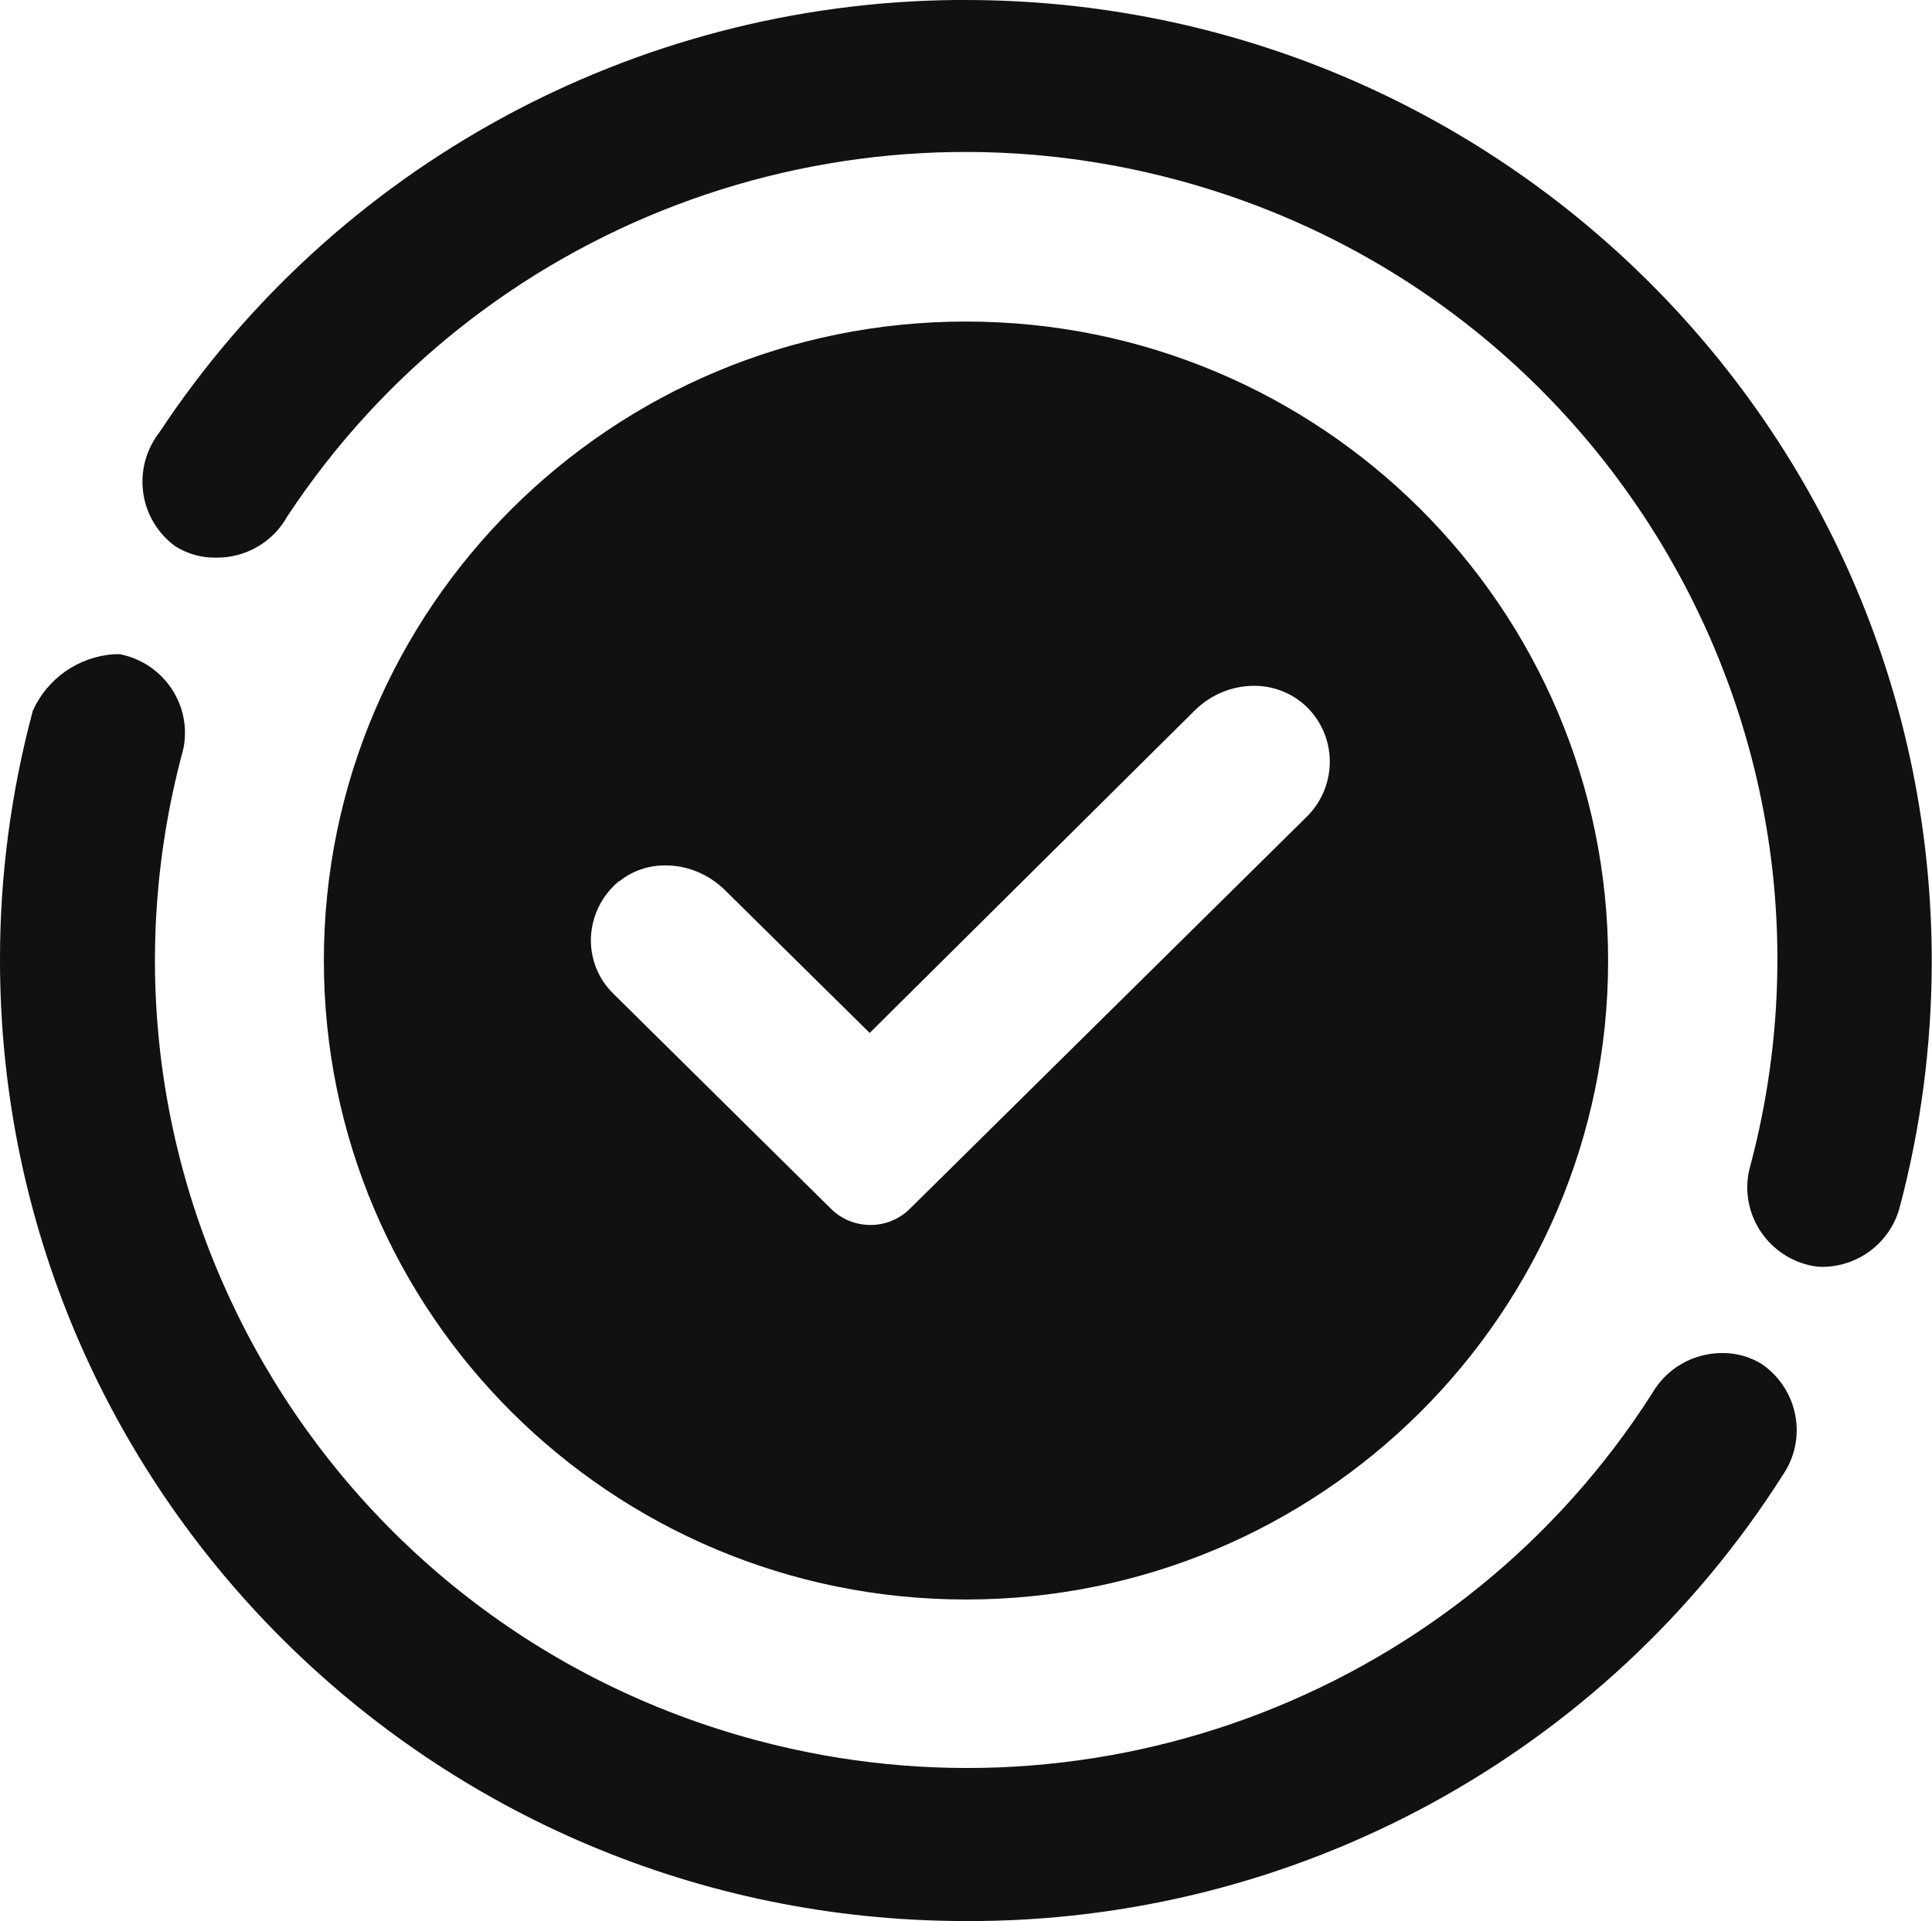 <svg width="539" height="536" viewBox="0 0 539 536" fill="none" xmlns="http://www.w3.org/2000/svg">
<path d="M269.498 446.282C368.444 446.282 448.644 366.469 448.644 267.998C448.644 169.528 368.444 89.715 269.498 89.715C170.551 89.715 90.352 169.528 90.352 267.998C90.352 366.469 170.551 446.282 269.498 446.282ZM172.784 245.906C176.439 242.943 181.041 241.394 185.711 241.461C191.87 241.461 197.69 243.953 202.089 248.196L242.629 288.204L333.387 198.153C337.786 193.842 343.674 191.35 349.9 191.35C354.638 191.35 359.172 192.899 362.895 195.796C367.632 199.5 370.542 205.09 370.948 211.085C371.354 217.214 369.121 223.208 364.857 227.586L254.067 337.035C254.067 337.035 253.796 337.305 253.661 337.439C247.502 343.366 237.621 343.232 231.597 337.035L171.093 277.226C166.829 273.05 164.595 267.325 164.866 261.33C165.204 255.269 168.047 249.678 172.717 245.839L172.784 245.906Z" fill="#111111"/>
<path d="M480.656 377.514C472.534 377.447 465.022 381.69 460.961 388.695C407.969 471.809 306.856 511.076 211.294 485.616C90.419 453.489 18.68 329.896 50.962 209.67C51.03 209.401 51.098 209.132 51.166 208.862C53.602 196.739 45.684 184.952 33.434 182.527H31.877C21.928 183.201 13.198 189.262 9.137 198.355C3.113 220.918 0 244.155 0 267.459C-0.203 415.569 120.266 535.794 269.092 535.996C361.609 536.468 447.832 489.455 497.305 411.662C504.344 401.492 501.704 387.617 491.552 380.613C488.304 378.592 484.514 377.514 480.724 377.514H480.656Z" fill="#111111"/>
<path d="M269.773 -0H266.389C176.917 0.943 93.672 46.204 44.47 120.629C44.334 120.831 44.199 121.033 44.064 121.168C36.754 131.204 38.92 145.213 49.004 152.487C52.388 154.575 56.246 155.653 60.239 155.586C68.563 155.72 76.211 151.208 80.204 144.001C133.806 62.773 233.7 24.92 328.044 50.111C448.783 82.305 520.455 205.898 488.105 326.056C488.037 326.326 487.97 326.595 487.902 326.932C485.465 339.055 493.452 350.842 505.634 353.2C506.649 353.402 507.732 353.469 508.747 353.469C518.493 353.267 526.953 346.868 529.795 337.574C535.819 315.145 538.864 292.043 538.932 268.806C539.202 120.629 418.734 0.269 269.773 -0Z" fill="#111111"/>
</svg>
